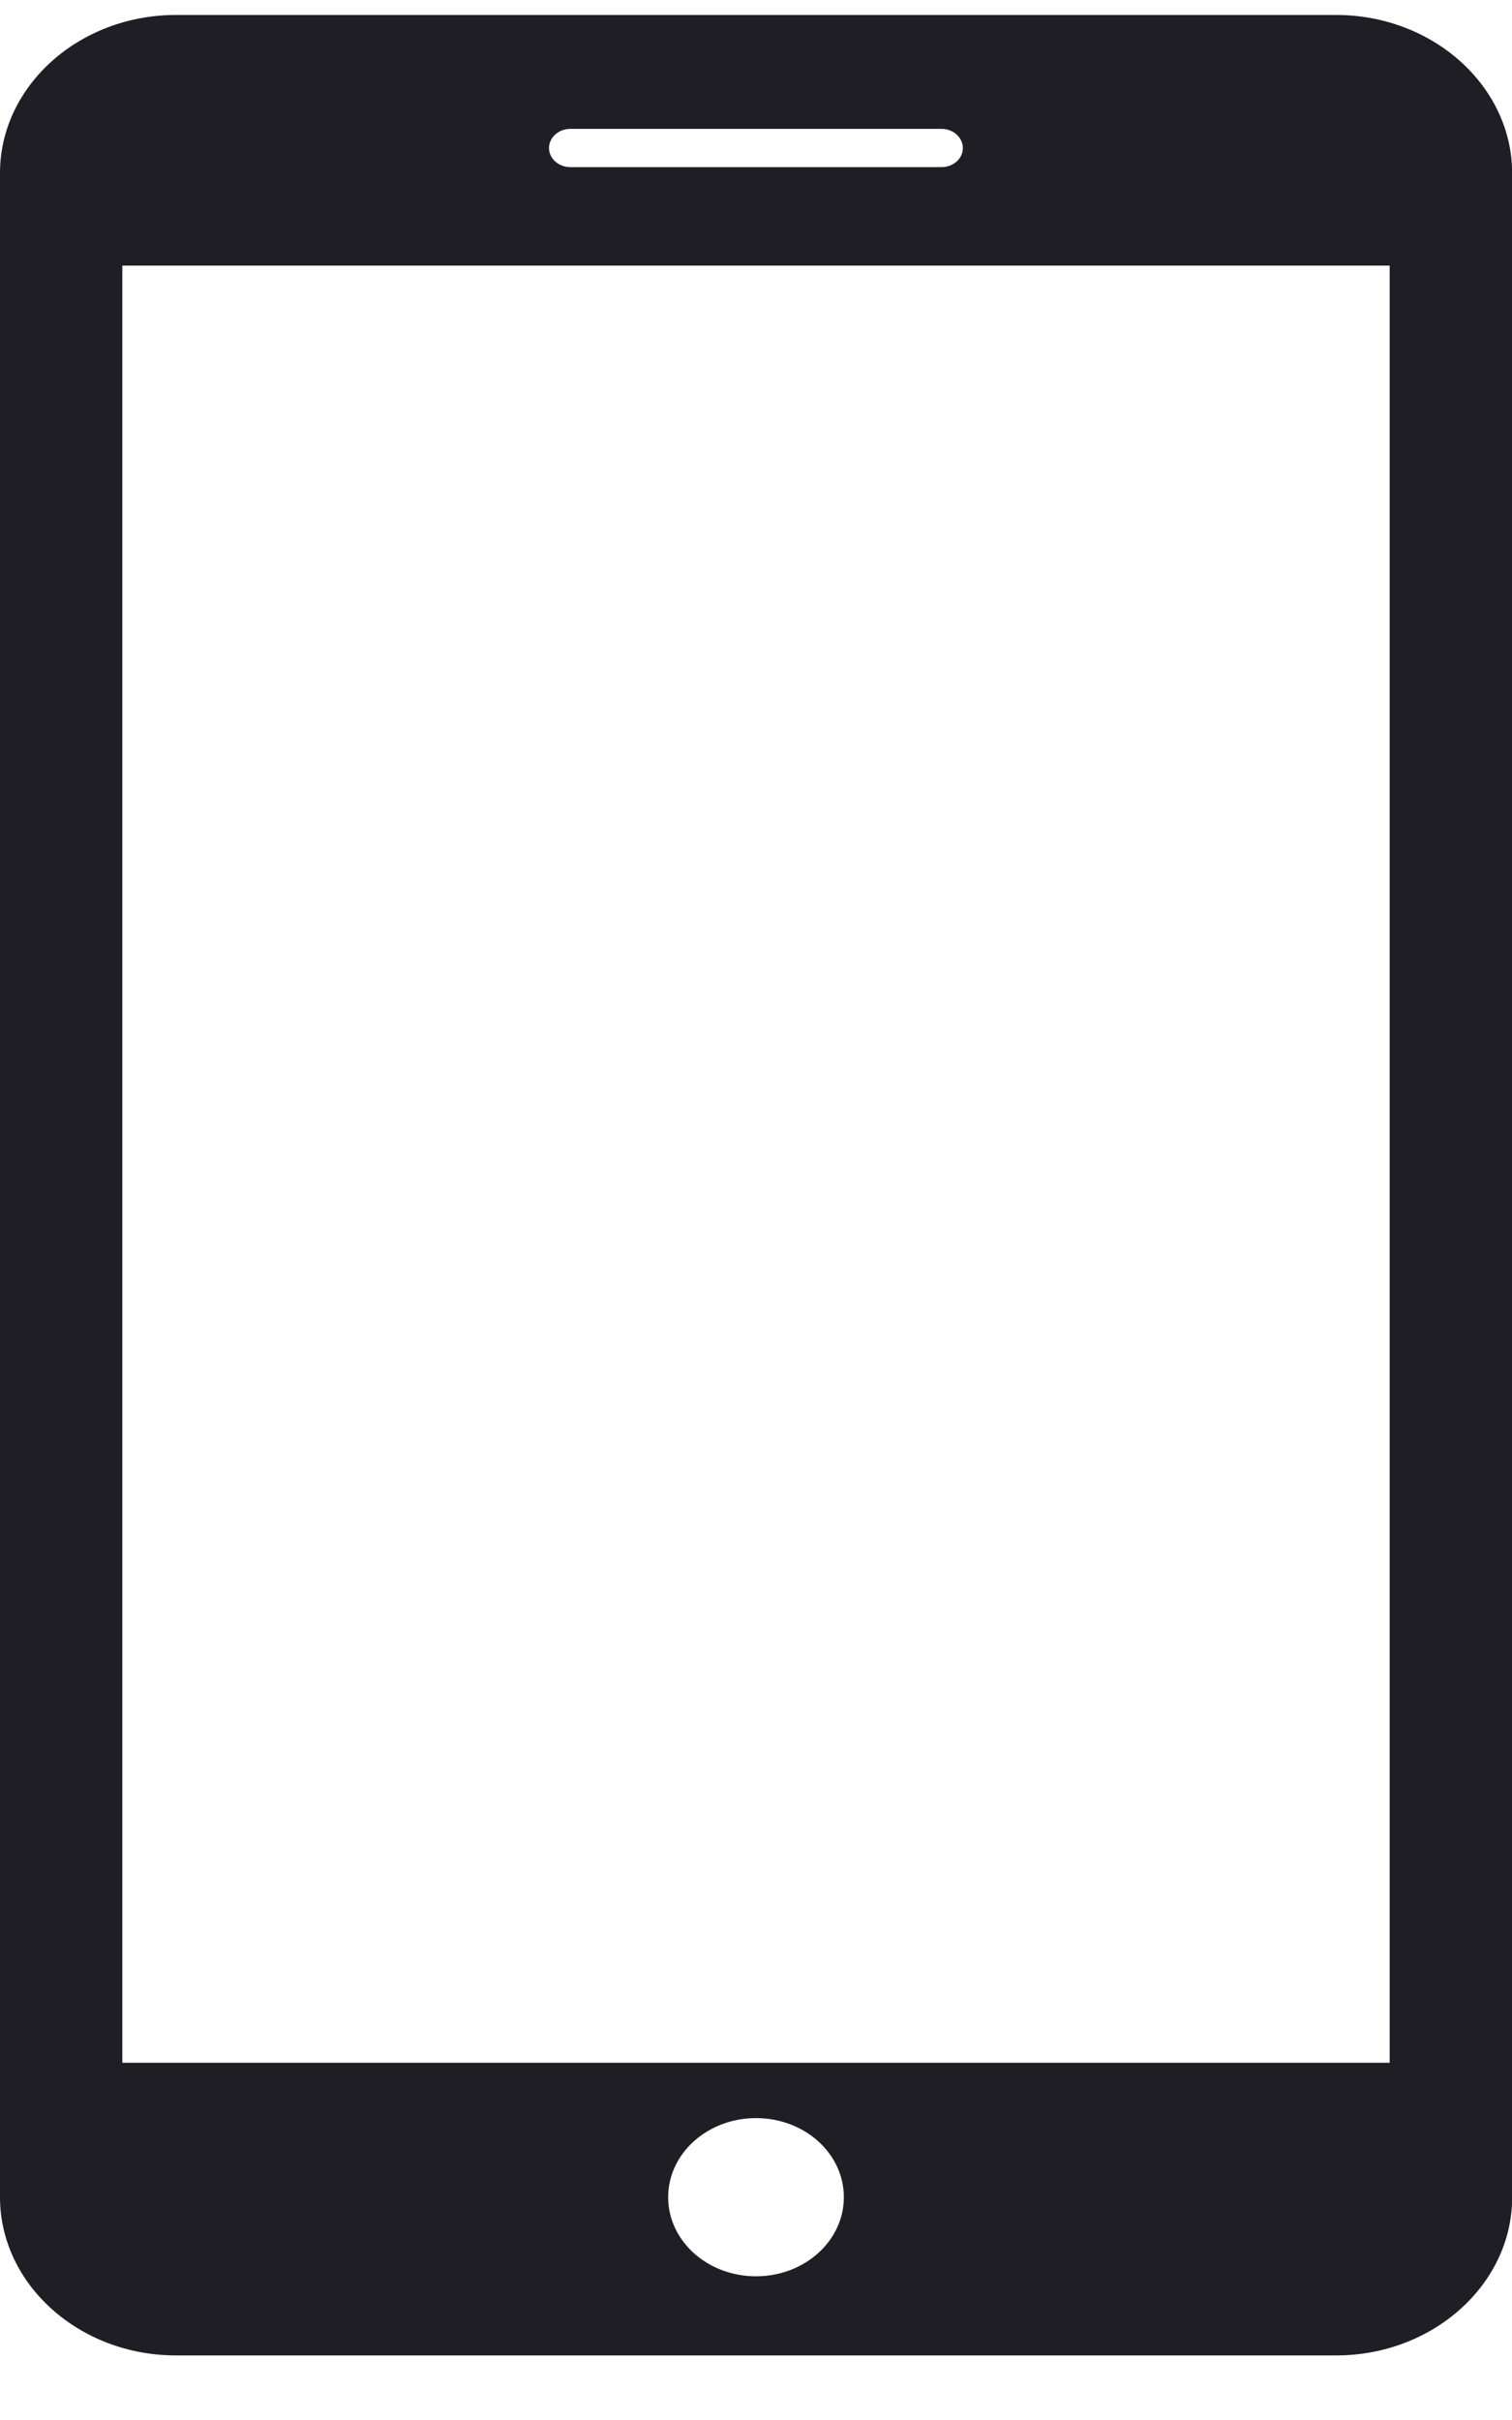 <svg width="10" height="16" fill="none" xmlns="http://www.w3.org/2000/svg"><path d="M8.837.099H1.163C.523.099 0 .569 0 1.144V14.527c0 .575.523 1.046 1.163 1.046h7.675c.639 0 1.163-.47 1.163-1.045V1.144C10 .569 9.477.099 8.837.099zM3.772.852h2.455c.078 0 .141.057.141.127 0 .07-.063.126-.141.126H3.772c-.078 0-.141-.057-.141-.126 0-.07.063-.127.141-.127zM5 15.05c-.321 0-.581-.234-.581-.523 0-.289.26-.523.581-.523s.581.233.581.523c0 .289-.26.523-.581.523zm4.191-1.412H.809V1.756H9.191V13.639z" fill="#1F1E25"/></svg>